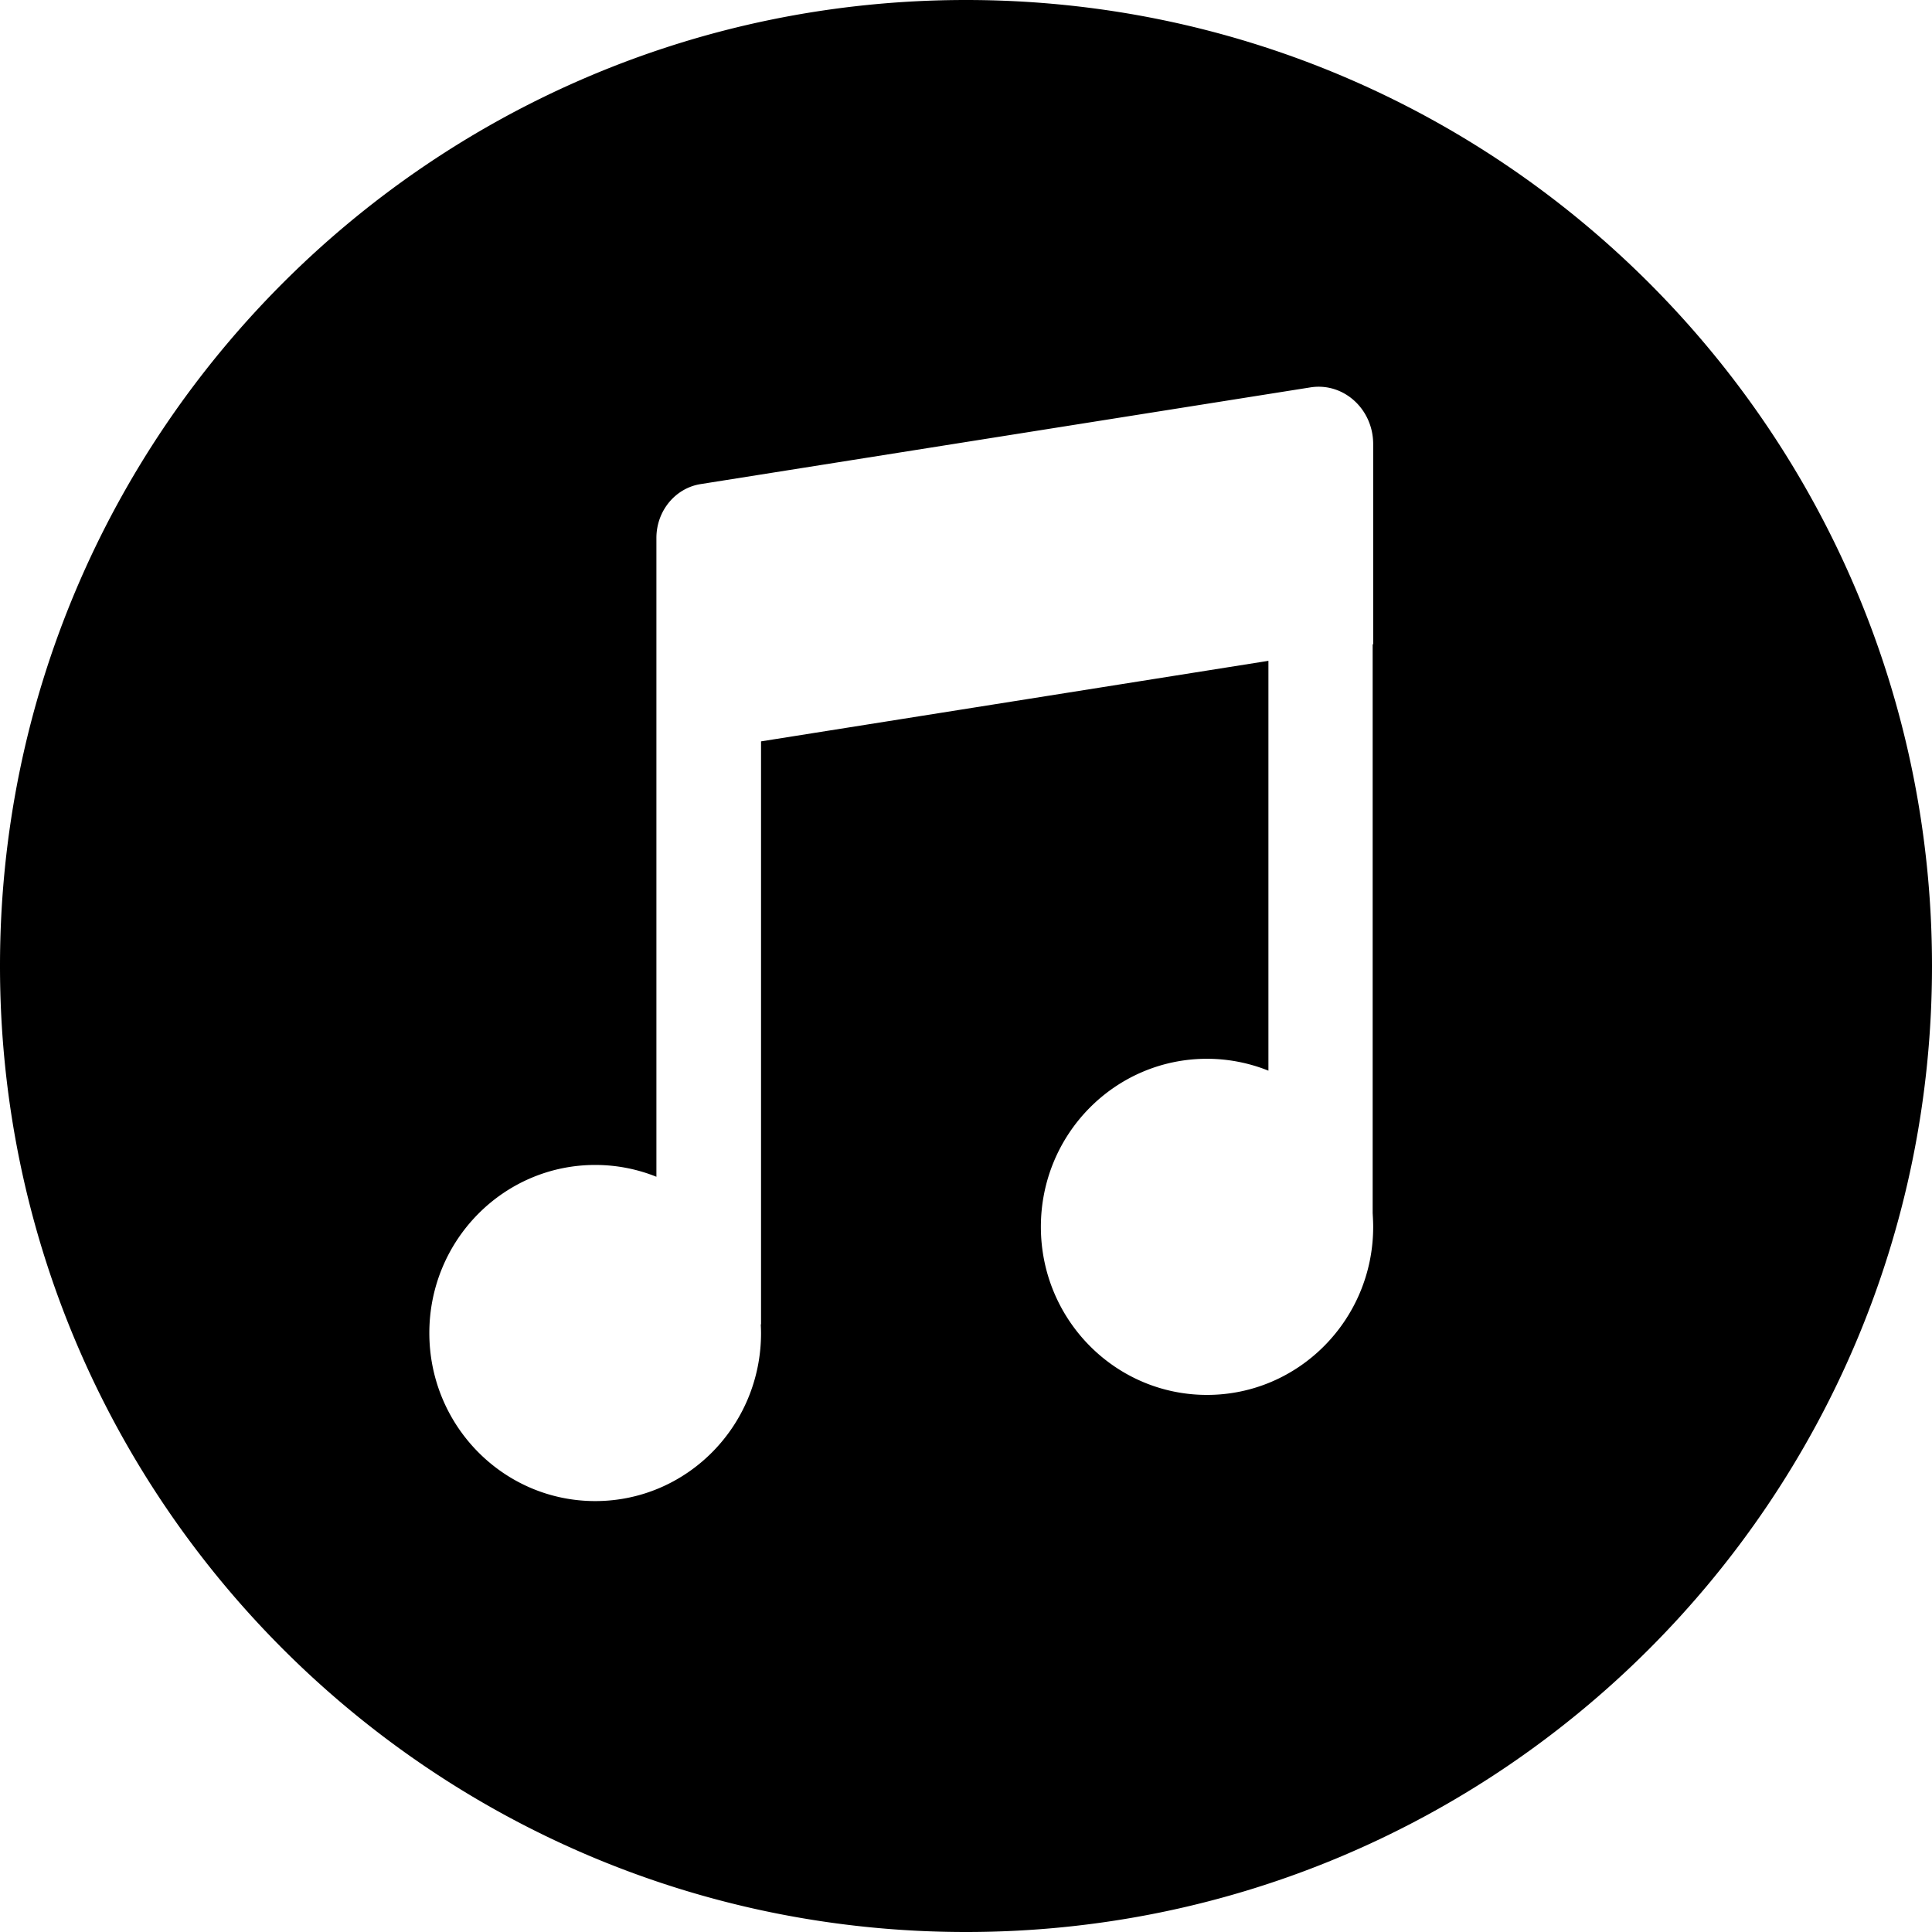 <svg viewBox="0 0 1024 1024" xmlns="http://www.w3.org/2000/svg" width="200" height="200">
    <path d="M512 1024C229.239 1024 0 794.761 0 512S229.239 0 512 0 1024 229.239 1024 512 794.761 1024 512 1024z m215.814-682.553v-106.086c0-18.569-15.747-32.814-33.269-30.037l-323.265 51.268c-13.426 2.162-23.37 14.268-23.37 28.513v338.603a86.721 86.721 0 0 0-32.427-6.258c-48.538 0-87.927 39.868-87.927 89.065 0 49.22 39.367 89.088 87.927 89.088s87.882-39.822 87.882-89.02c0-1.547-0.068-3.095-0.137-4.642h0.137V392.943l268.925-42.689v217.225a87.45 87.45 0 0 0-32.54-6.303c-48.697 0-88.064 39.868-88.064 89.065 0 49.22 39.435 89.088 88.064 89.088 48.606 0 88.064-39.868 88.064-89.088 0-2.412-0.137-4.824-0.273-7.259V341.515l0.273-0.068z"/>
</svg>
